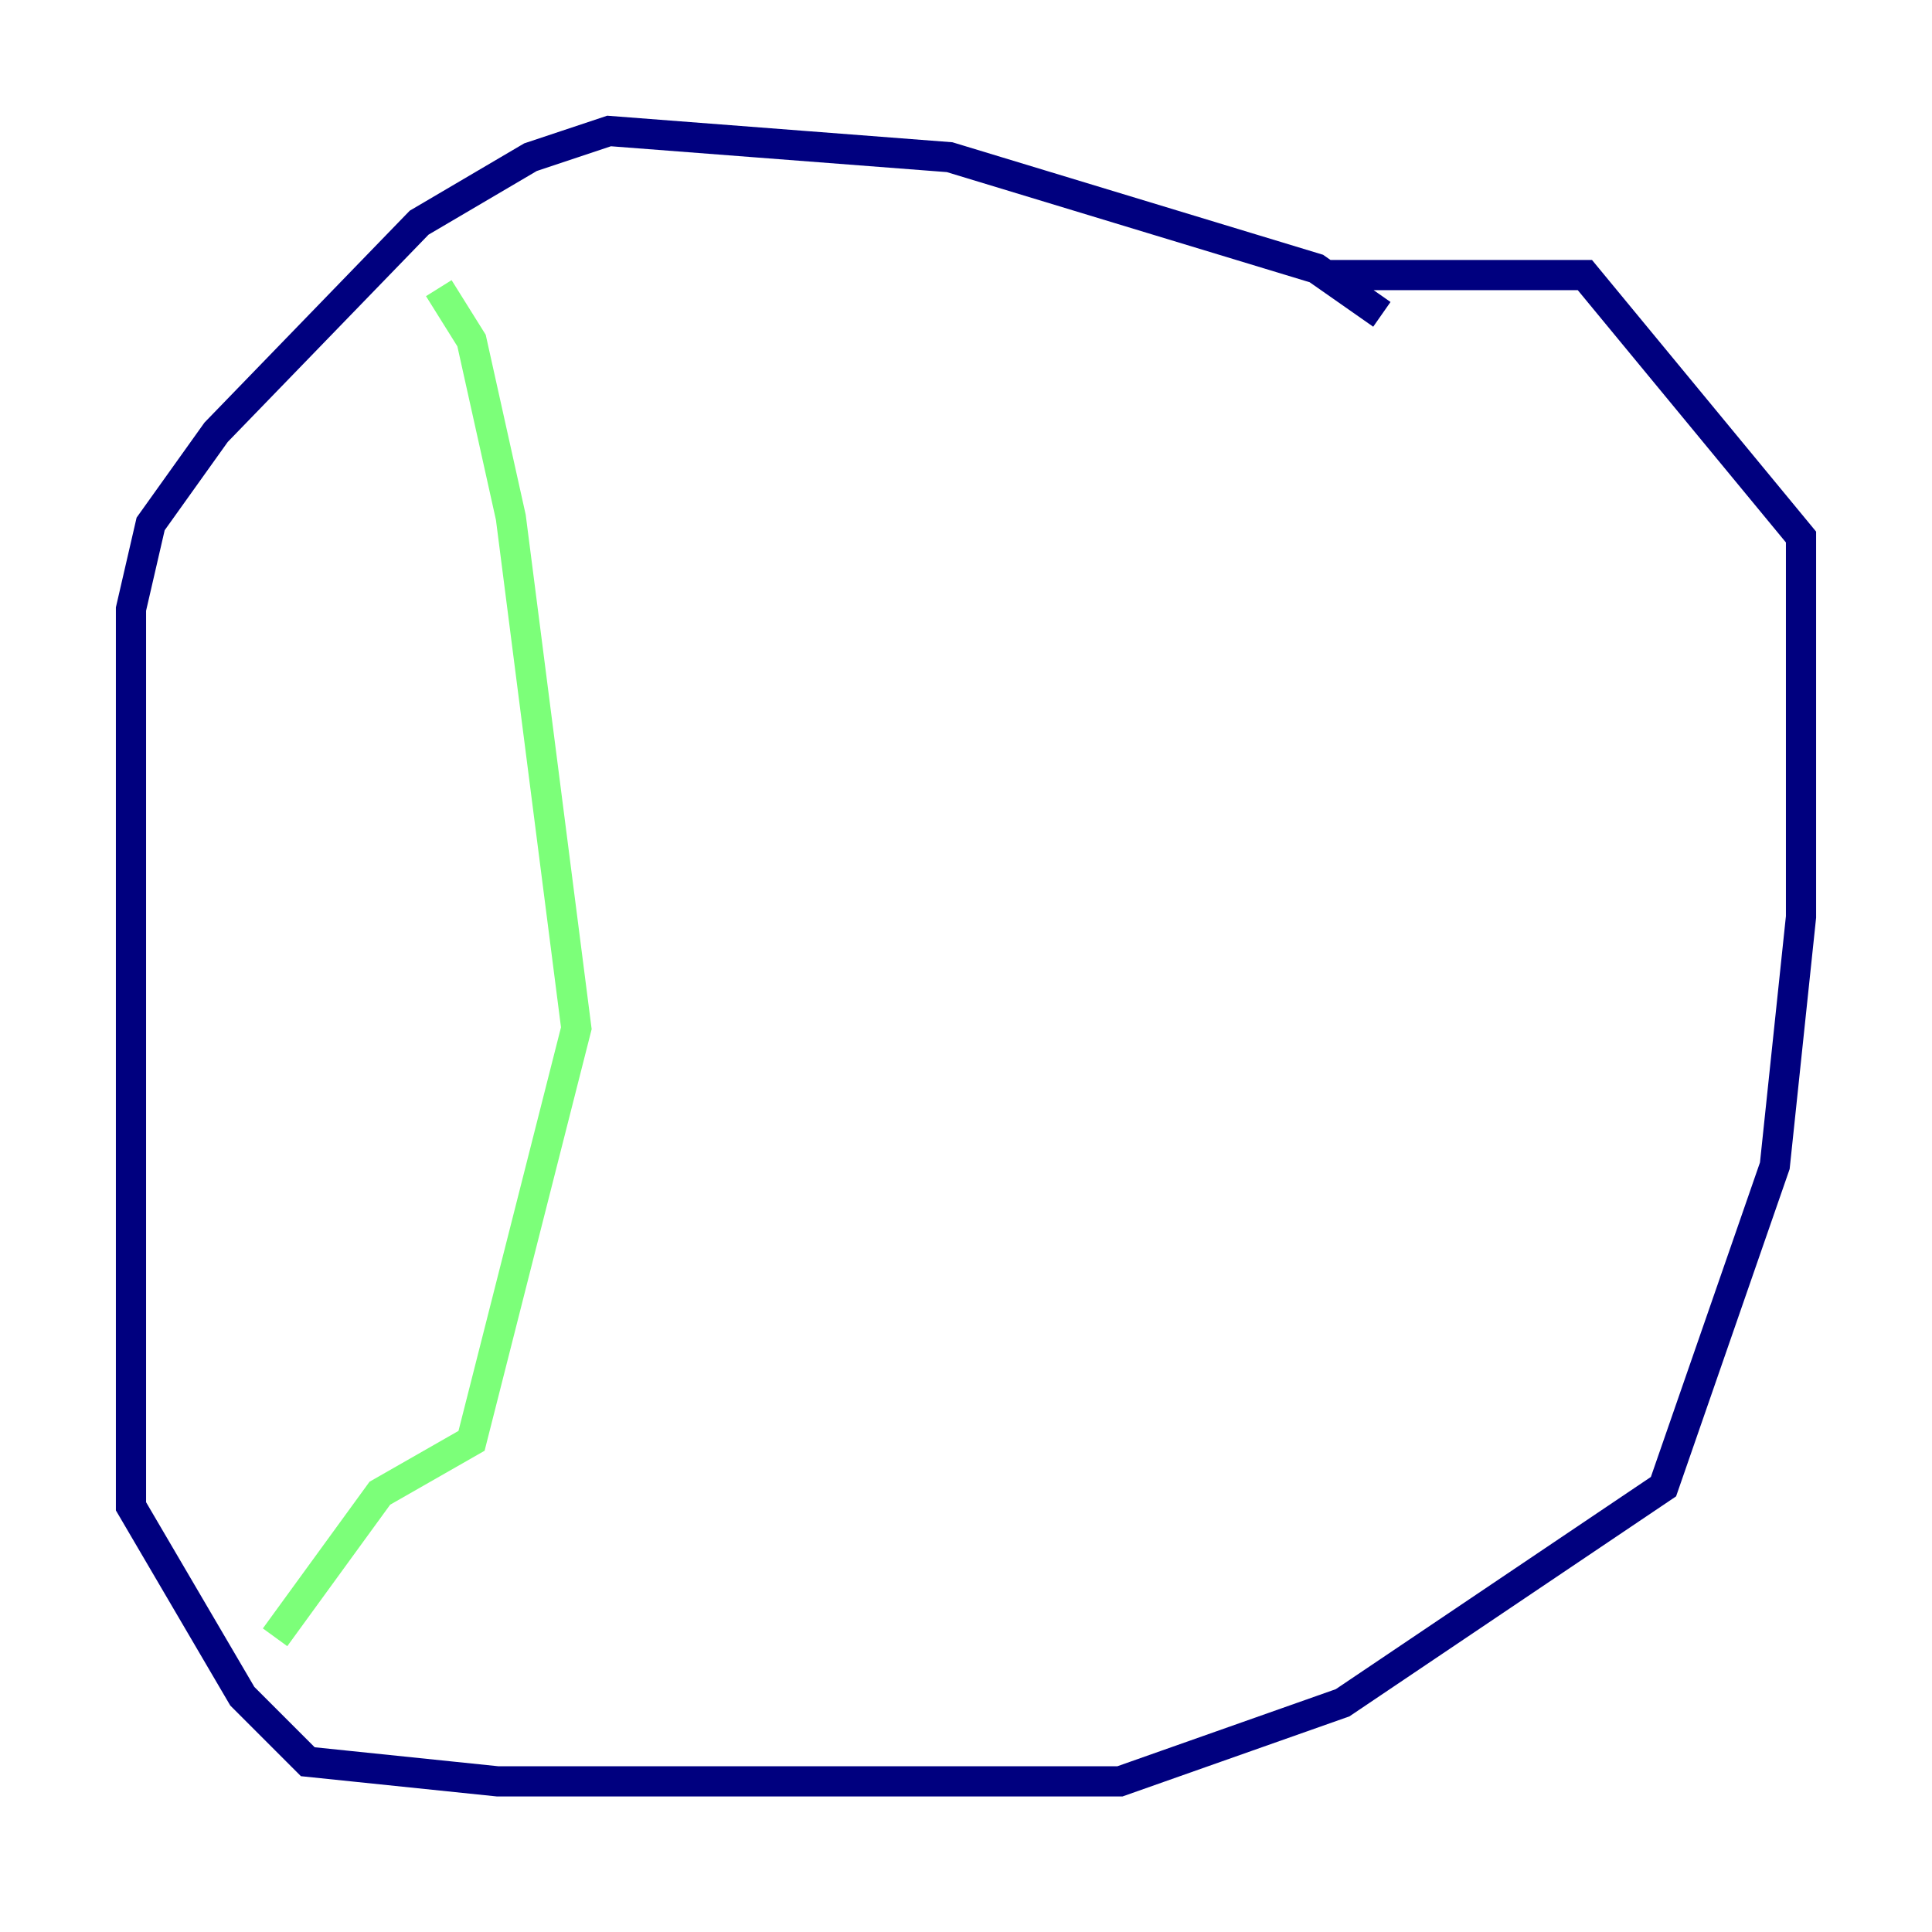 <?xml version="1.0" encoding="utf-8" ?>
<svg baseProfile="tiny" height="128" version="1.2" viewBox="0,0,128,128" width="128" xmlns="http://www.w3.org/2000/svg" xmlns:ev="http://www.w3.org/2001/xml-events" xmlns:xlink="http://www.w3.org/1999/xlink"><defs /><polyline fill="none" points="91.552,20.827 87.214,17.79 62.915,10.414 40.352,8.678 35.146,10.414 27.77,14.752 14.319,28.637 9.98,34.712 8.678,40.352 8.678,99.797 16.054,112.38 20.393,116.719 32.976,118.02 74.197,118.02 88.949,112.814 110.21,98.495 117.586,77.234 119.322,60.746 119.322,35.58 105.003,18.224 88.081,18.224" stroke="#00007f" stroke-width="2" /><polyline fill="none" points="29.071,19.091 31.241,22.563 33.844,34.278 38.183,68.122 31.241,95.458 25.166,98.929 18.224,108.475" stroke="#7cff79" stroke-width="2" /><polyline fill="none" points="108.909,22.997 108.909,22.997" stroke="#7f0000" stroke-width="2" /></svg>